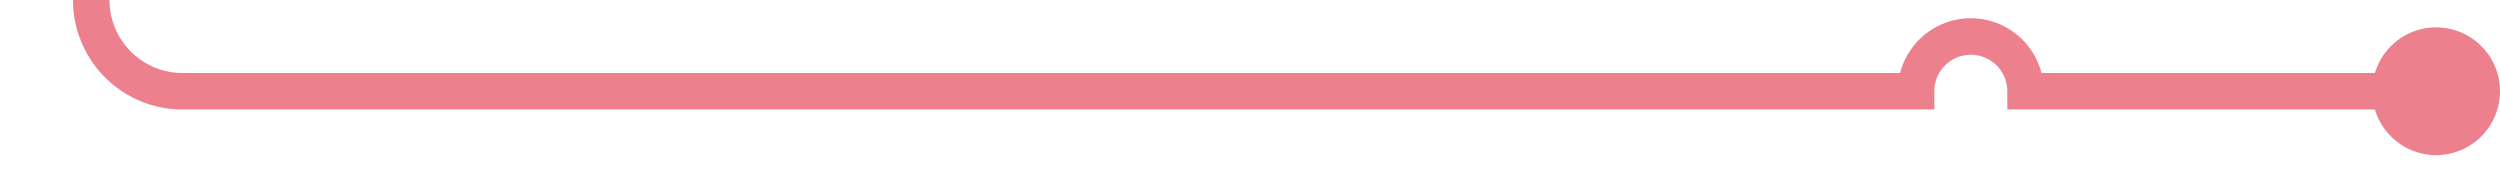 ﻿<?xml version="1.0" encoding="utf-8"?>
<svg version="1.1" xmlns:xlink="http://www.w3.org/1999/xlink" width="137px" height="10px" preserveAspectRatio="xMinYMid meet" viewBox="1102 589  137 8" xmlns="http://www.w3.org/2000/svg">
  <path d="M 1107 545  L 1107 588  A 5 5 0 0 0 1112 593 L 1207 593  A 3 3 0 0 1 1210 590 A 3 3 0 0 1 1213 593 L 1237 593  " stroke-width="2" stroke="#ec808d" fill="none" />
  <path d="M 1107 543  A 3.5 3.5 0 0 0 1103.5 546.5 A 3.5 3.5 0 0 0 1107 550 A 3.5 3.5 0 0 0 1110.5 546.5 A 3.5 3.5 0 0 0 1107 543 Z M 1235.5 589.5  A 3.5 3.5 0 0 0 1232 593 A 3.5 3.5 0 0 0 1235.5 596.5 A 3.5 3.5 0 0 0 1239 593 A 3.5 3.5 0 0 0 1235.5 589.5 Z " fill-rule="nonzero" fill="#ec808d" stroke="none" />
</svg>